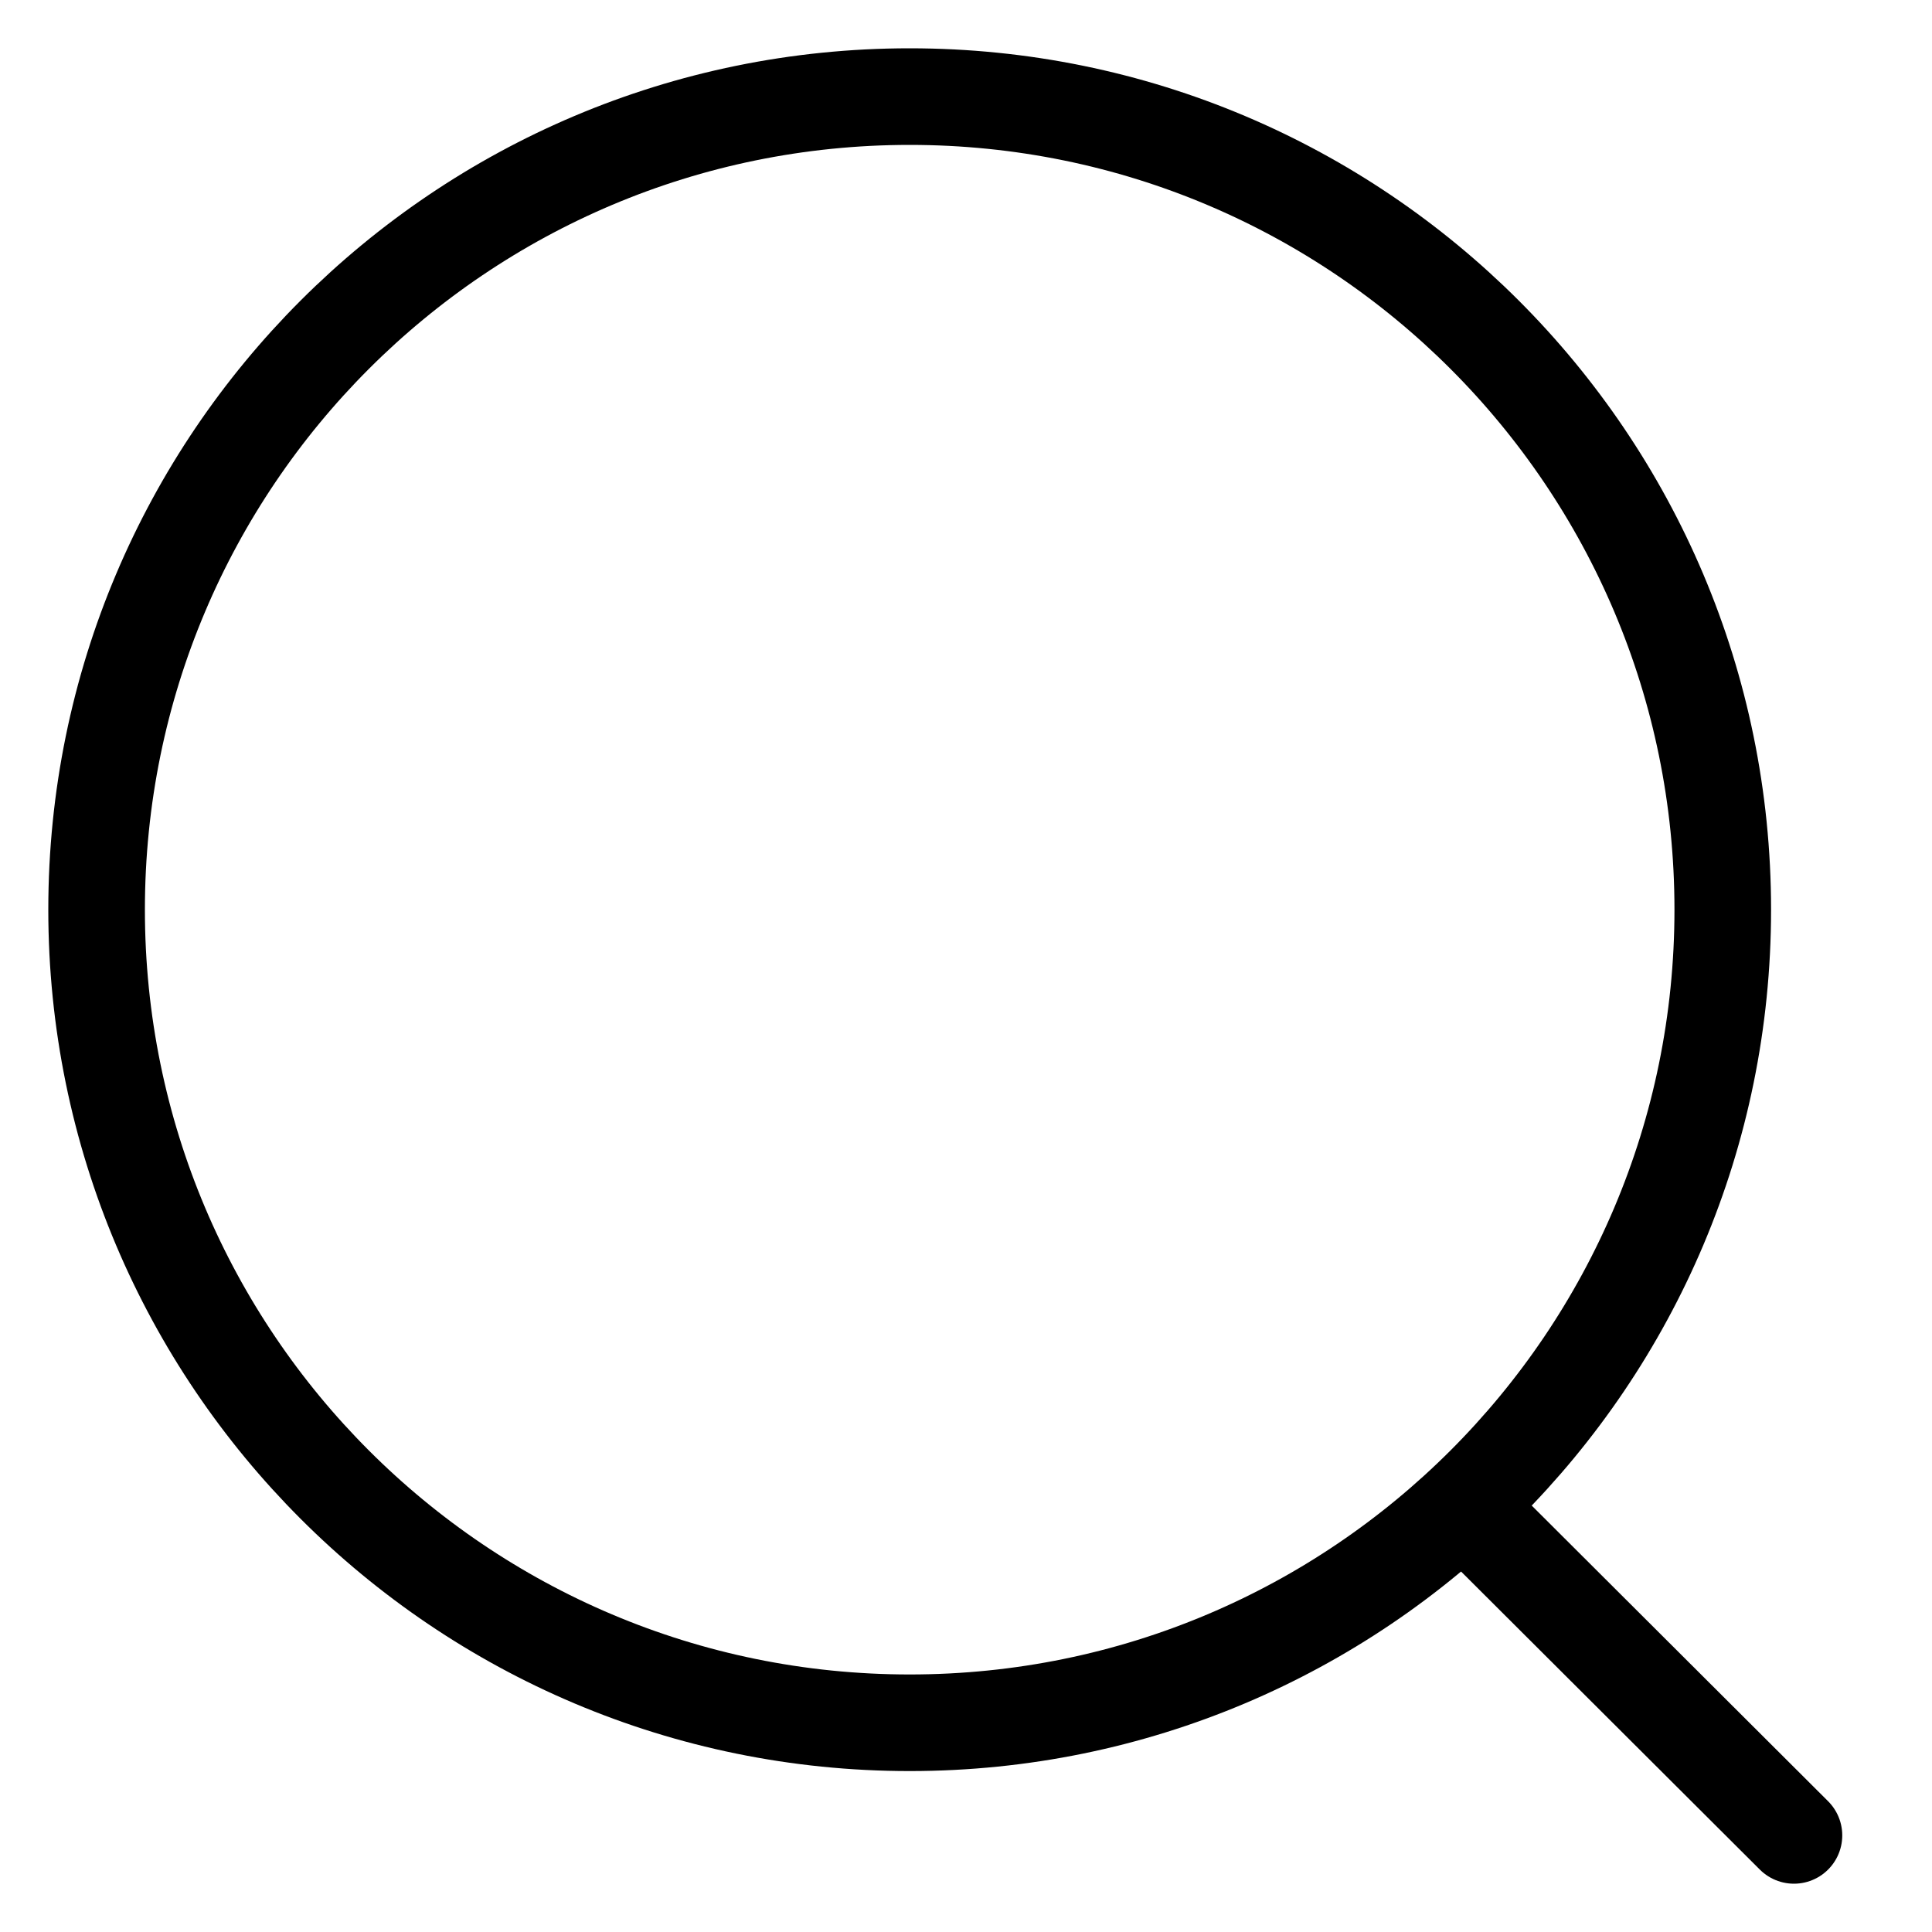 <svg width="20" height="20" viewBox="0 0 20 20" fill="none" xmlns="http://www.w3.org/2000/svg">
<path d="M9.417 17.834C14.066 17.834 17.834 14.066 17.834 9.417C17.834 4.768 14.066 1 9.417 1C4.768 1 1 4.768 1 9.417C1 14.066 4.768 17.834 9.417 17.834Z" stroke="black" stroke-linecap="round" stroke-linejoin="round"/>
<path d="M15.271 15.708L18.571 19" stroke="black" stroke-linecap="round" stroke-linejoin="round"/>
</svg>
